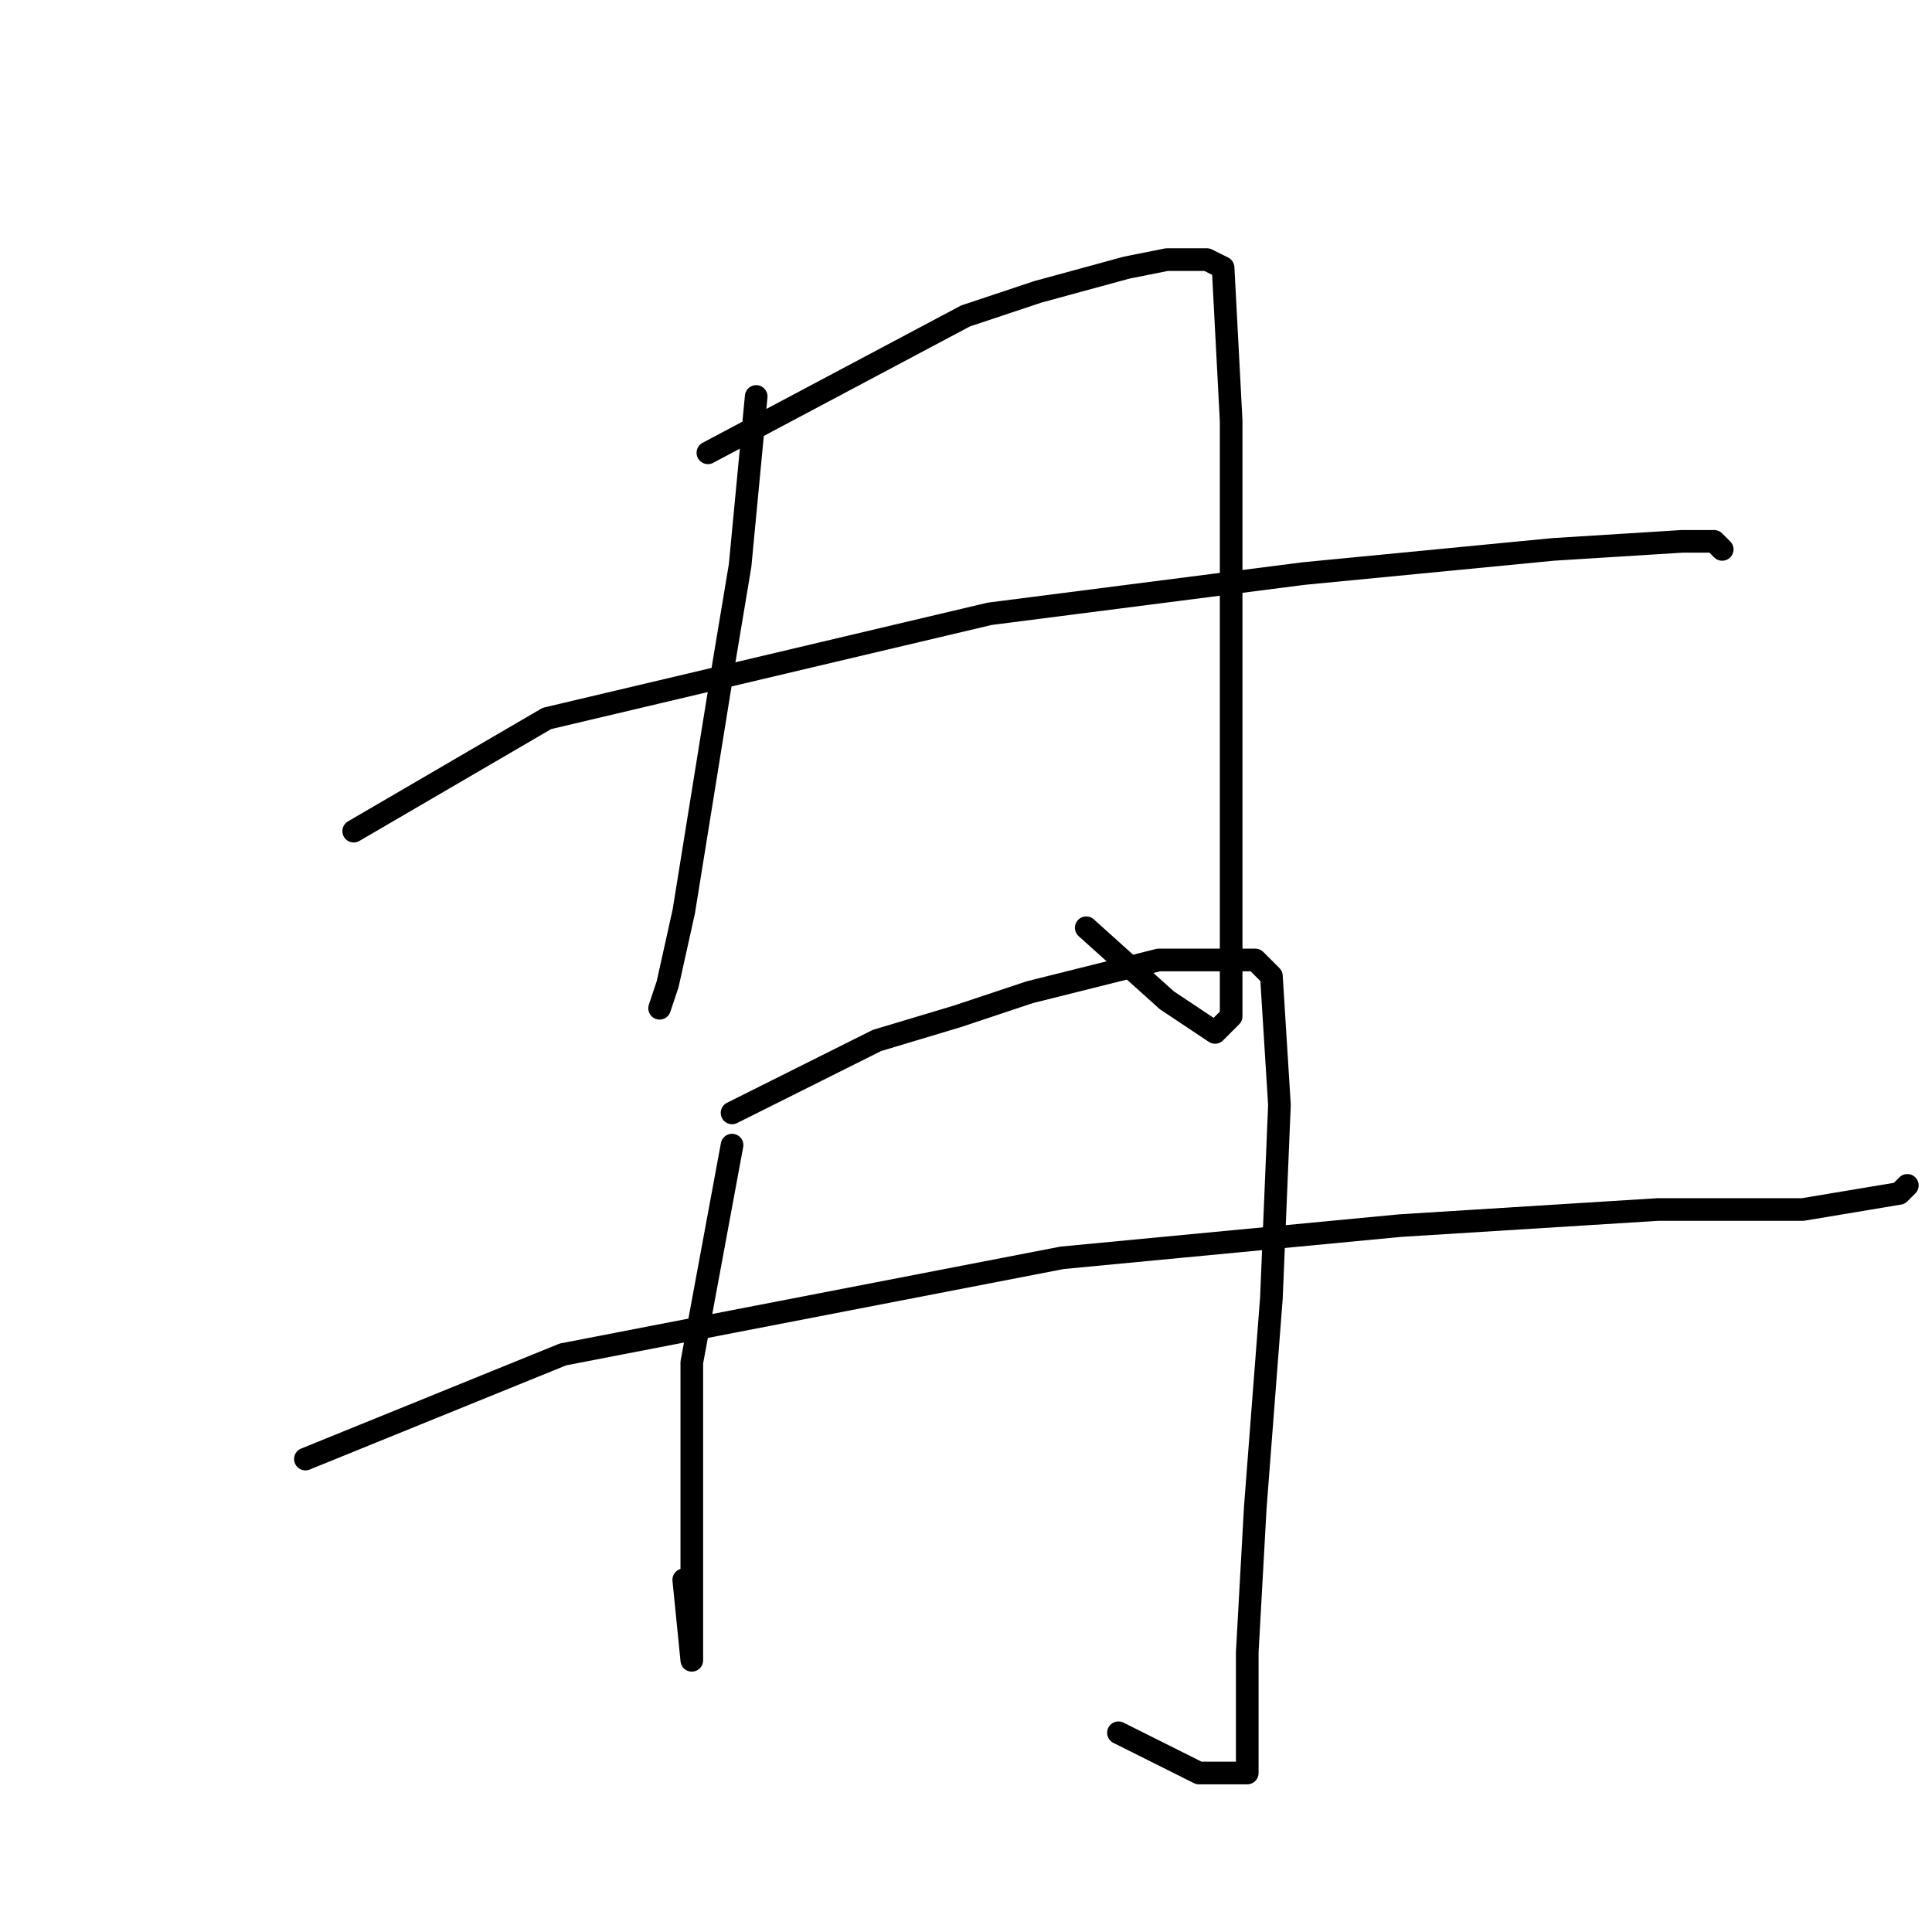 <?xml version="1.0" standalone="no"?>
    <svg width="256" height="256" xmlns="http://www.w3.org/2000/svg" version="1.1">
    <polyline stroke="black" stroke-width="3" stroke-linecap="round" fill="transparent" stroke-linejoin="round" points="100.2 52.533 98.067 74.933 95.933 87.733 90.6 120.8 88.467 130.4 87.4 133.6 87.4 133.6 " />
        <polyline stroke="black" stroke-width="3" stroke-linecap="round" fill="transparent" stroke-linejoin="round" points="93.8 60 127.933 41.867 137.533 38.667 149.267 35.467 154.6 34.4 159.933 34.4 162.067 35.467 163.133 55.733 163.133 83.467 163.133 109.067 163.133 126.133 163.133 134.667 161 136.8 154.6 132.533 143.933 122.933 143.933 122.933 " />
        <polyline stroke="black" stroke-width="3" stroke-linecap="round" fill="transparent" stroke-linejoin="round" points="46.867 110.133 72.467 95.2 131.133 81.333 172.733 76 205.8 72.8 222.867 71.733 227.133 71.733 228.2 72.8 228.2 72.8 " />
        <polyline stroke="black" stroke-width="3" stroke-linecap="round" fill="transparent" stroke-linejoin="round" points="97 151.733 91.667 180.533 91.667 202.933 91.667 215.733 91.667 220 90.6 209.333 90.6 209.333 " />
        <polyline stroke="black" stroke-width="3" stroke-linecap="round" fill="transparent" stroke-linejoin="round" points="97 147.467 116.2 137.867 126.867 134.667 136.467 131.467 153.533 127.2 159.933 127.2 166.333 127.2 168.467 129.333 169.533 146.4 168.467 172 166.333 199.733 165.267 218.933 165.267 229.6 165.267 234.933 158.867 234.933 148.2 229.6 148.2 229.6 " />
        <polyline stroke="black" stroke-width="3" stroke-linecap="round" fill="transparent" stroke-linejoin="round" points="40.467 193.333 74.6 179.467 140.733 166.667 185.533 162.4 219.667 160.267 238.867 160.267 245.267 159.2 251.667 158.133 252.733 157.067 252.733 157.067 " />
        </svg>